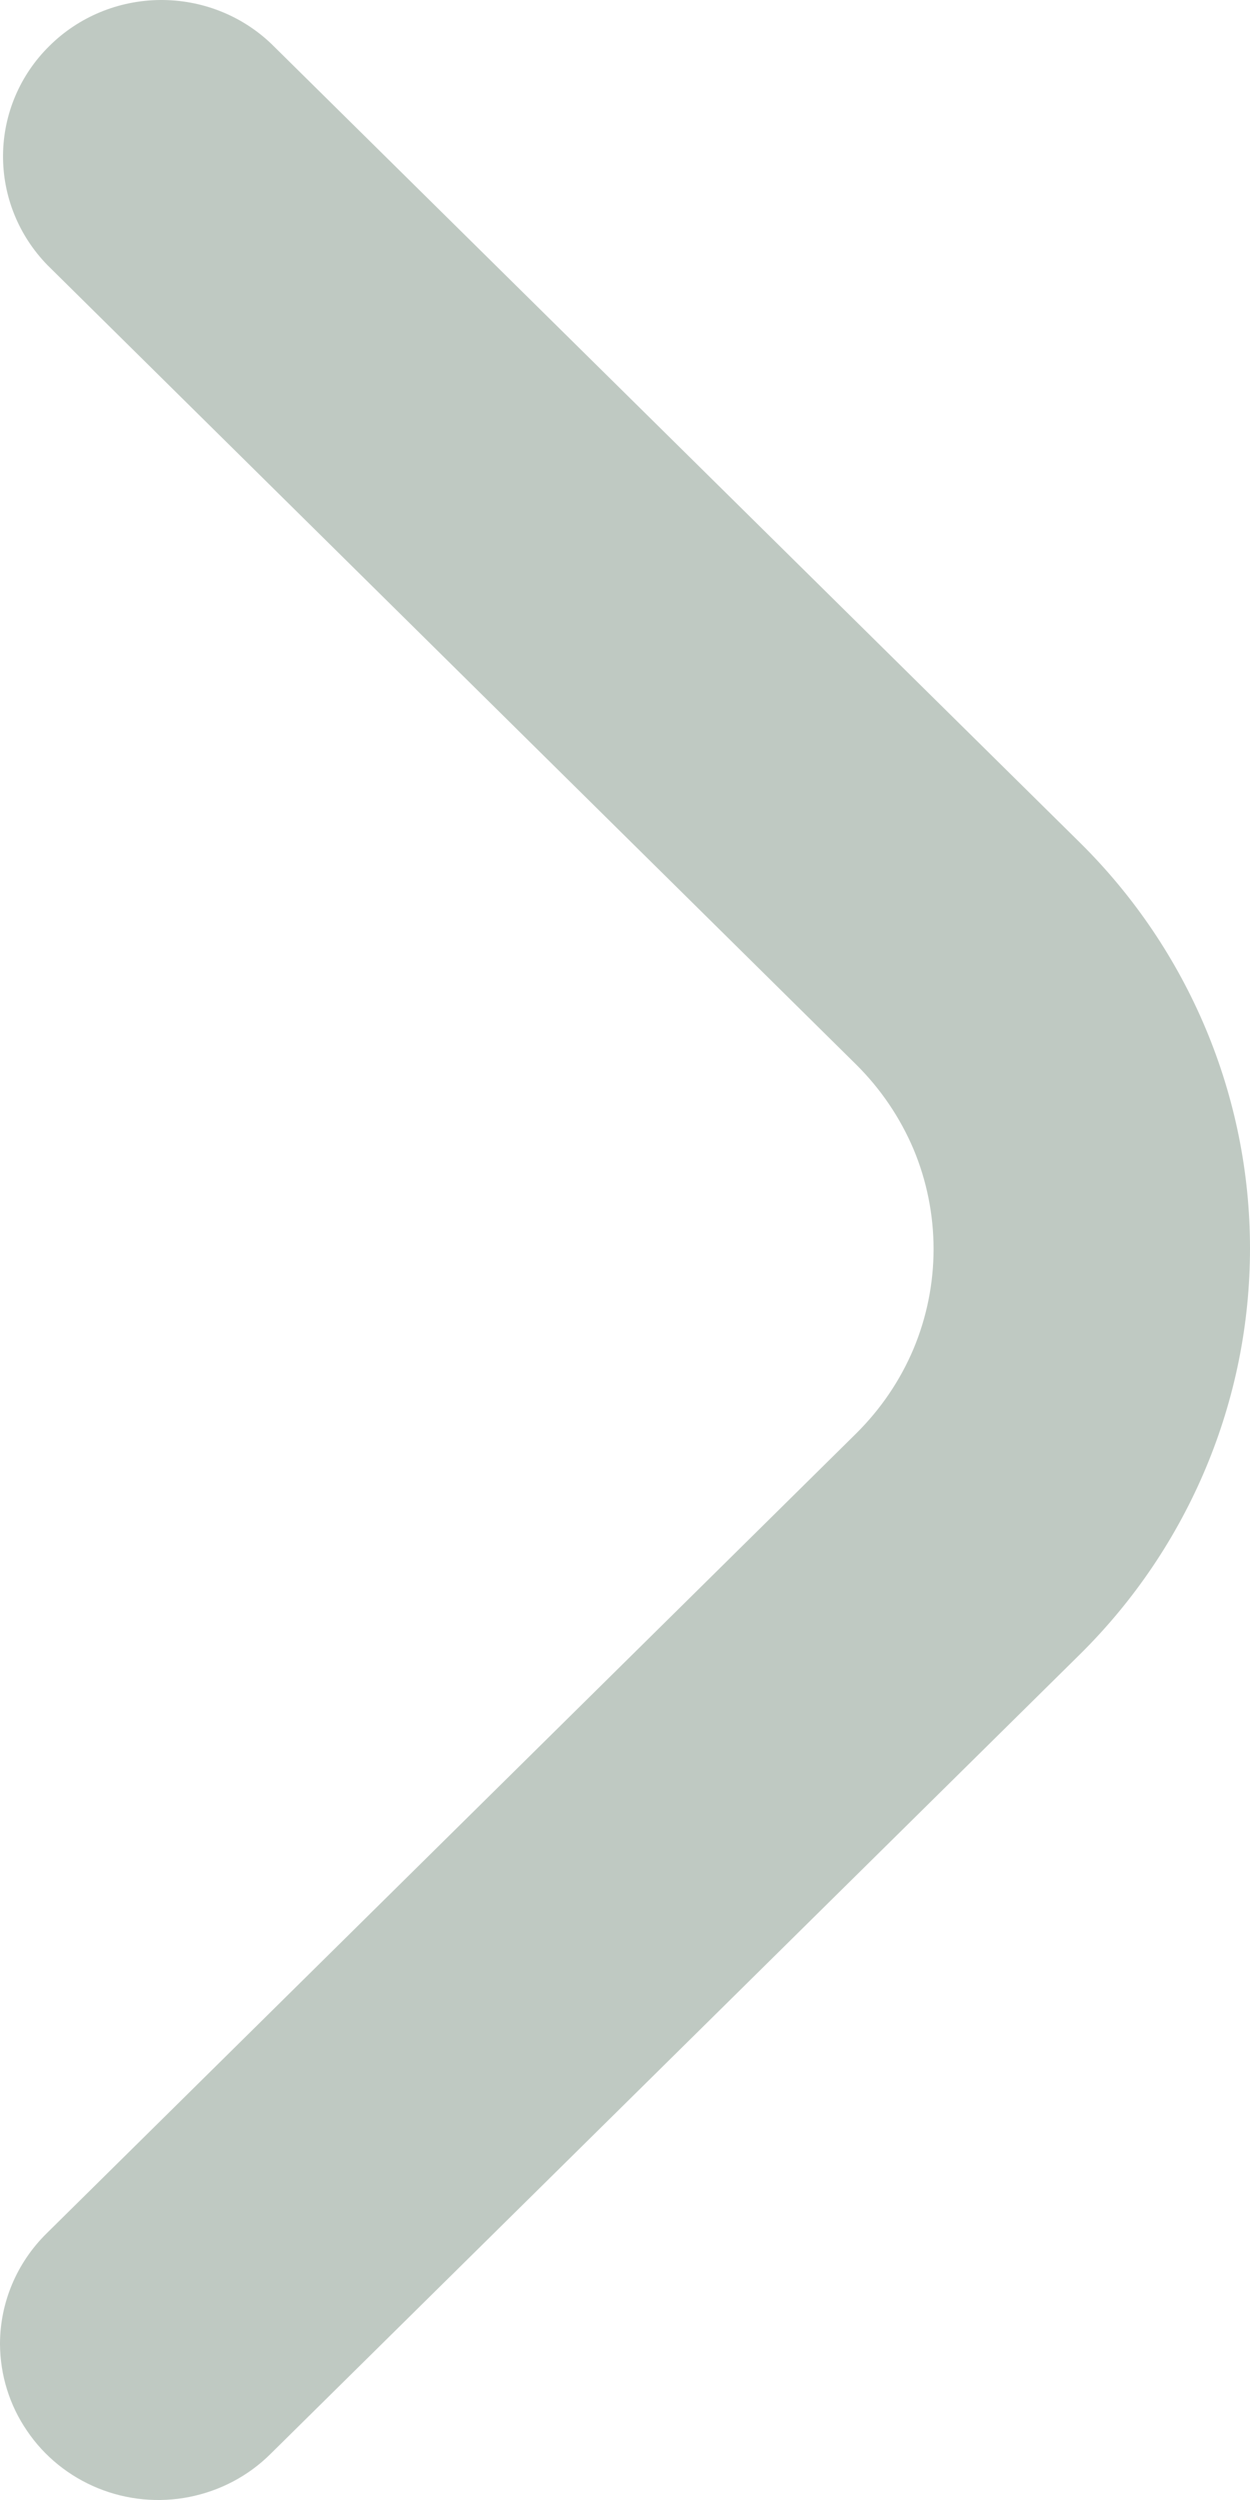 <svg width="7" height="14" viewBox="0 0 7 14" fill="none" xmlns="http://www.w3.org/2000/svg">
<path d="M0 13.127C0 12.894 0.094 12.672 0.26 12.508L4.795 8.027C4.932 7.891 5.041 7.731 5.116 7.553C5.19 7.376 5.228 7.186 5.228 6.995C5.228 6.803 5.19 6.613 5.116 6.436C5.041 6.259 4.932 6.098 4.795 5.962L0.266 1.485C0.104 1.319 0.015 1.098 0.017 0.868C0.019 0.639 0.112 0.419 0.277 0.257C0.441 0.094 0.664 0.002 0.896 3.31149e-05C1.129 -0.002 1.353 0.086 1.52 0.246L6.049 4.72C6.658 5.323 7 6.14 7 6.991C7 7.843 6.658 8.66 6.049 9.263L1.514 13.743C1.39 13.866 1.232 13.949 1.06 13.983C0.889 14.017 0.711 14 0.549 13.934C0.387 13.868 0.248 13.756 0.151 13.612C0.053 13.469 0.001 13.3 0 13.127Z" fill="#BFC9C2"/>
</svg>

